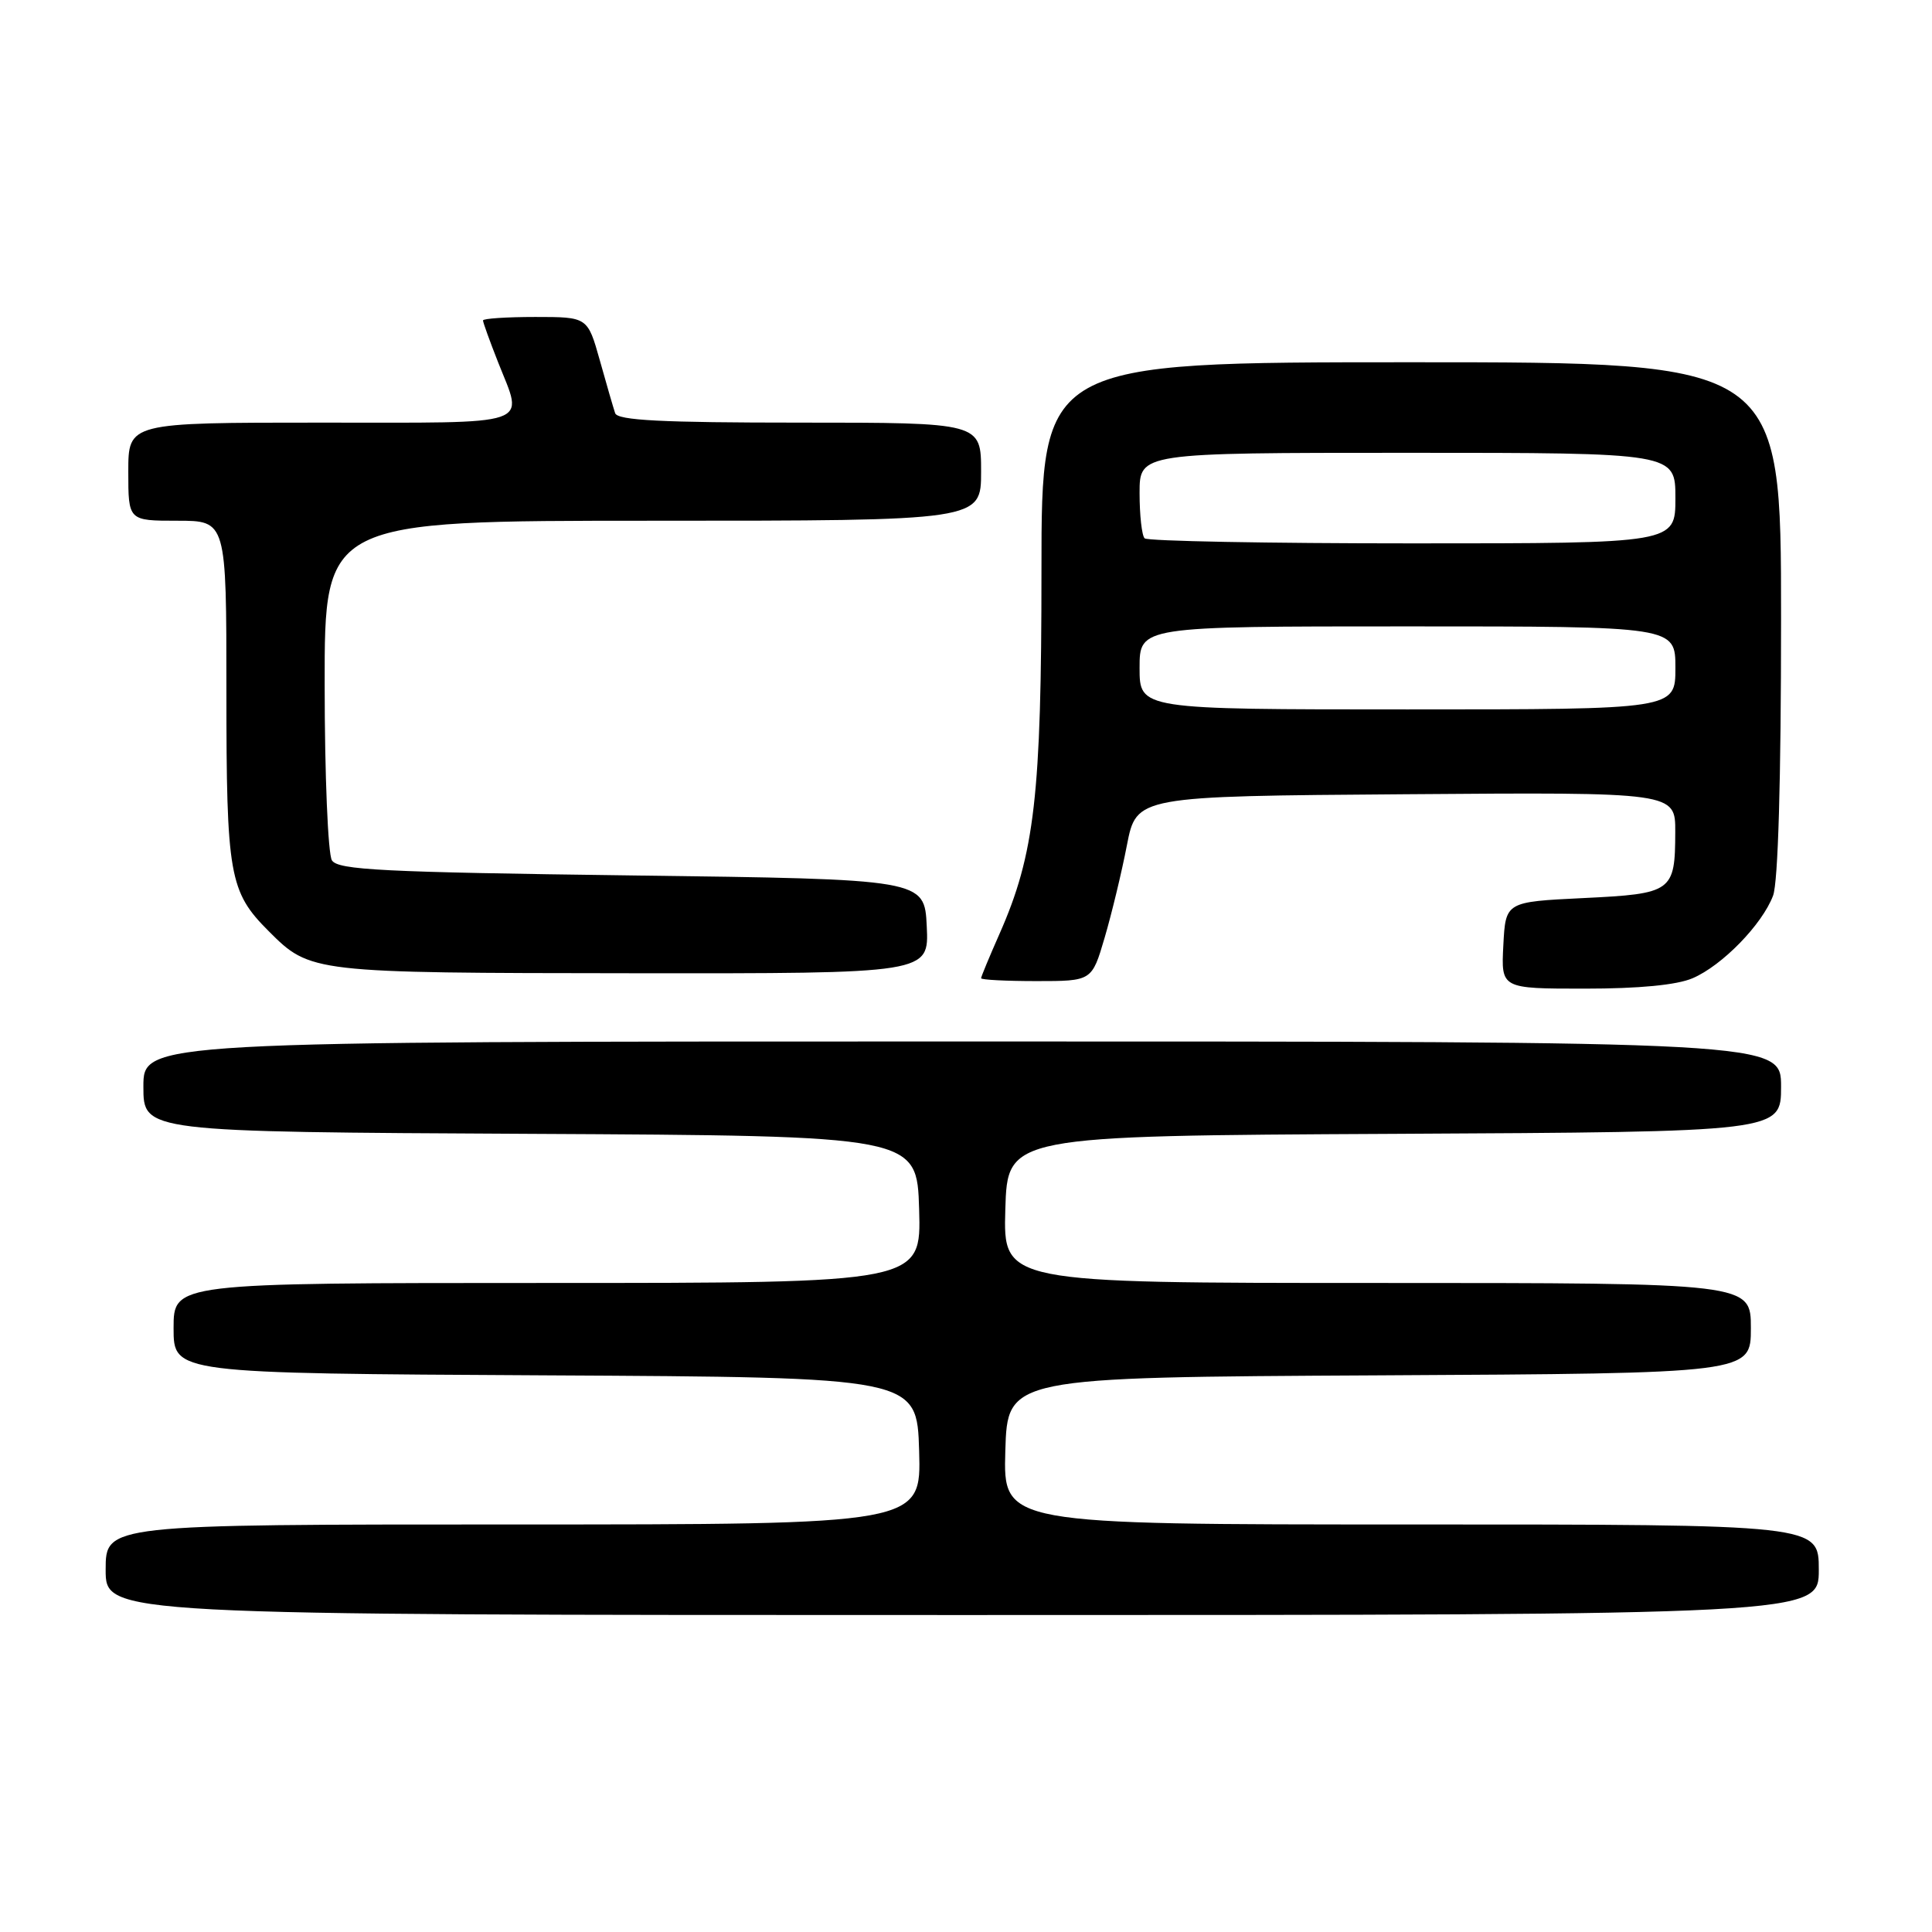 <?xml version="1.0" encoding="UTF-8" standalone="no"?>
<!DOCTYPE svg PUBLIC "-//W3C//DTD SVG 1.1//EN" "http://www.w3.org/Graphics/SVG/1.1/DTD/svg11.dtd" >
<svg xmlns="http://www.w3.org/2000/svg" xmlns:xlink="http://www.w3.org/1999/xlink" version="1.1" viewBox="0 0 256 256">
 <g >
 <path fill="currentColor"
d=" M 241.00 208.00 C 241.00 202.00 241.00 202.00 186.96 202.00 C 132.93 202.00 132.93 202.00 133.21 192.25 C 133.50 182.50 133.50 182.50 182.75 182.24 C 232.00 181.98 232.00 181.98 232.00 175.99 C 232.00 170.00 232.00 170.00 182.46 170.00 C 132.93 170.00 132.93 170.00 133.21 160.25 C 133.50 150.50 133.50 150.50 184.75 150.24 C 236.00 149.98 236.00 149.98 236.00 143.99 C 236.00 138.00 236.00 138.00 127.50 138.00 C 19.00 138.00 19.00 138.00 19.00 143.99 C 19.00 149.98 19.00 149.98 70.25 150.24 C 121.50 150.50 121.50 150.50 121.79 160.25 C 122.07 170.00 122.07 170.00 72.54 170.00 C 23.00 170.00 23.00 170.00 23.00 175.99 C 23.00 181.98 23.00 181.98 72.25 182.24 C 121.50 182.50 121.50 182.50 121.79 192.25 C 122.07 202.00 122.07 202.00 68.04 202.00 C 14.00 202.00 14.00 202.00 14.00 208.00 C 14.00 214.00 14.00 214.00 127.50 214.00 C 241.00 214.00 241.00 214.00 241.00 208.00 Z  M 224.28 129.62 C 228.20 127.94 233.50 122.50 234.94 118.68 C 235.61 116.90 236.00 103.43 236.00 81.93 C 236.00 48.00 236.00 48.00 187.00 48.00 C 138.00 48.00 138.00 48.00 138.00 75.54 C 138.00 105.41 137.10 113.19 132.44 123.74 C 131.10 126.77 130.00 129.42 130.00 129.62 C 130.00 129.83 133.30 130.00 137.34 130.00 C 144.68 130.00 144.68 130.00 146.37 124.25 C 147.30 121.09 148.63 115.58 149.32 112.00 C 150.59 105.50 150.59 105.50 186.29 105.24 C 222.00 104.97 222.00 104.97 221.98 110.24 C 221.96 118.17 221.61 118.43 209.79 119.00 C 199.50 119.50 199.50 119.50 199.20 125.25 C 198.90 131.00 198.90 131.00 209.98 131.00 C 217.19 131.00 222.19 130.52 224.28 129.62 Z  M 122.80 122.75 C 122.50 116.50 122.50 116.50 83.71 116.00 C 50.70 115.57 44.78 115.28 43.98 114.00 C 43.46 113.17 43.02 102.71 43.02 90.75 C 43.00 69.00 43.00 69.00 86.50 69.00 C 130.00 69.00 130.00 69.00 130.00 62.50 C 130.00 56.00 130.00 56.00 105.97 56.00 C 87.64 56.00 81.84 55.70 81.51 54.75 C 81.28 54.06 80.36 50.91 79.48 47.75 C 77.86 42.00 77.86 42.00 70.93 42.00 C 67.12 42.00 64.00 42.21 64.00 42.46 C 64.00 42.72 64.90 45.21 66.00 48.00 C 69.39 56.61 71.19 56.00 42.50 56.00 C 17.00 56.00 17.00 56.00 17.00 62.50 C 17.00 69.00 17.00 69.00 23.50 69.00 C 30.00 69.00 30.00 69.00 30.00 91.53 C 30.00 116.03 30.37 118.15 35.61 123.39 C 41.12 128.90 41.28 128.92 83.80 128.96 C 123.10 129.00 123.10 129.00 122.80 122.75 Z  M 151.00 88.50 C 151.00 83.00 151.00 83.00 186.50 83.00 C 222.00 83.00 222.00 83.00 222.00 88.50 C 222.00 94.00 222.00 94.00 186.50 94.00 C 151.00 94.00 151.00 94.00 151.00 88.50 Z  M 151.67 71.33 C 151.30 70.97 151.00 68.27 151.00 65.33 C 151.00 60.00 151.00 60.00 186.50 60.00 C 222.00 60.00 222.00 60.00 222.00 66.00 C 222.00 72.00 222.00 72.00 187.17 72.00 C 168.01 72.00 152.03 71.70 151.67 71.33 Z "/>
</g>
</svg>